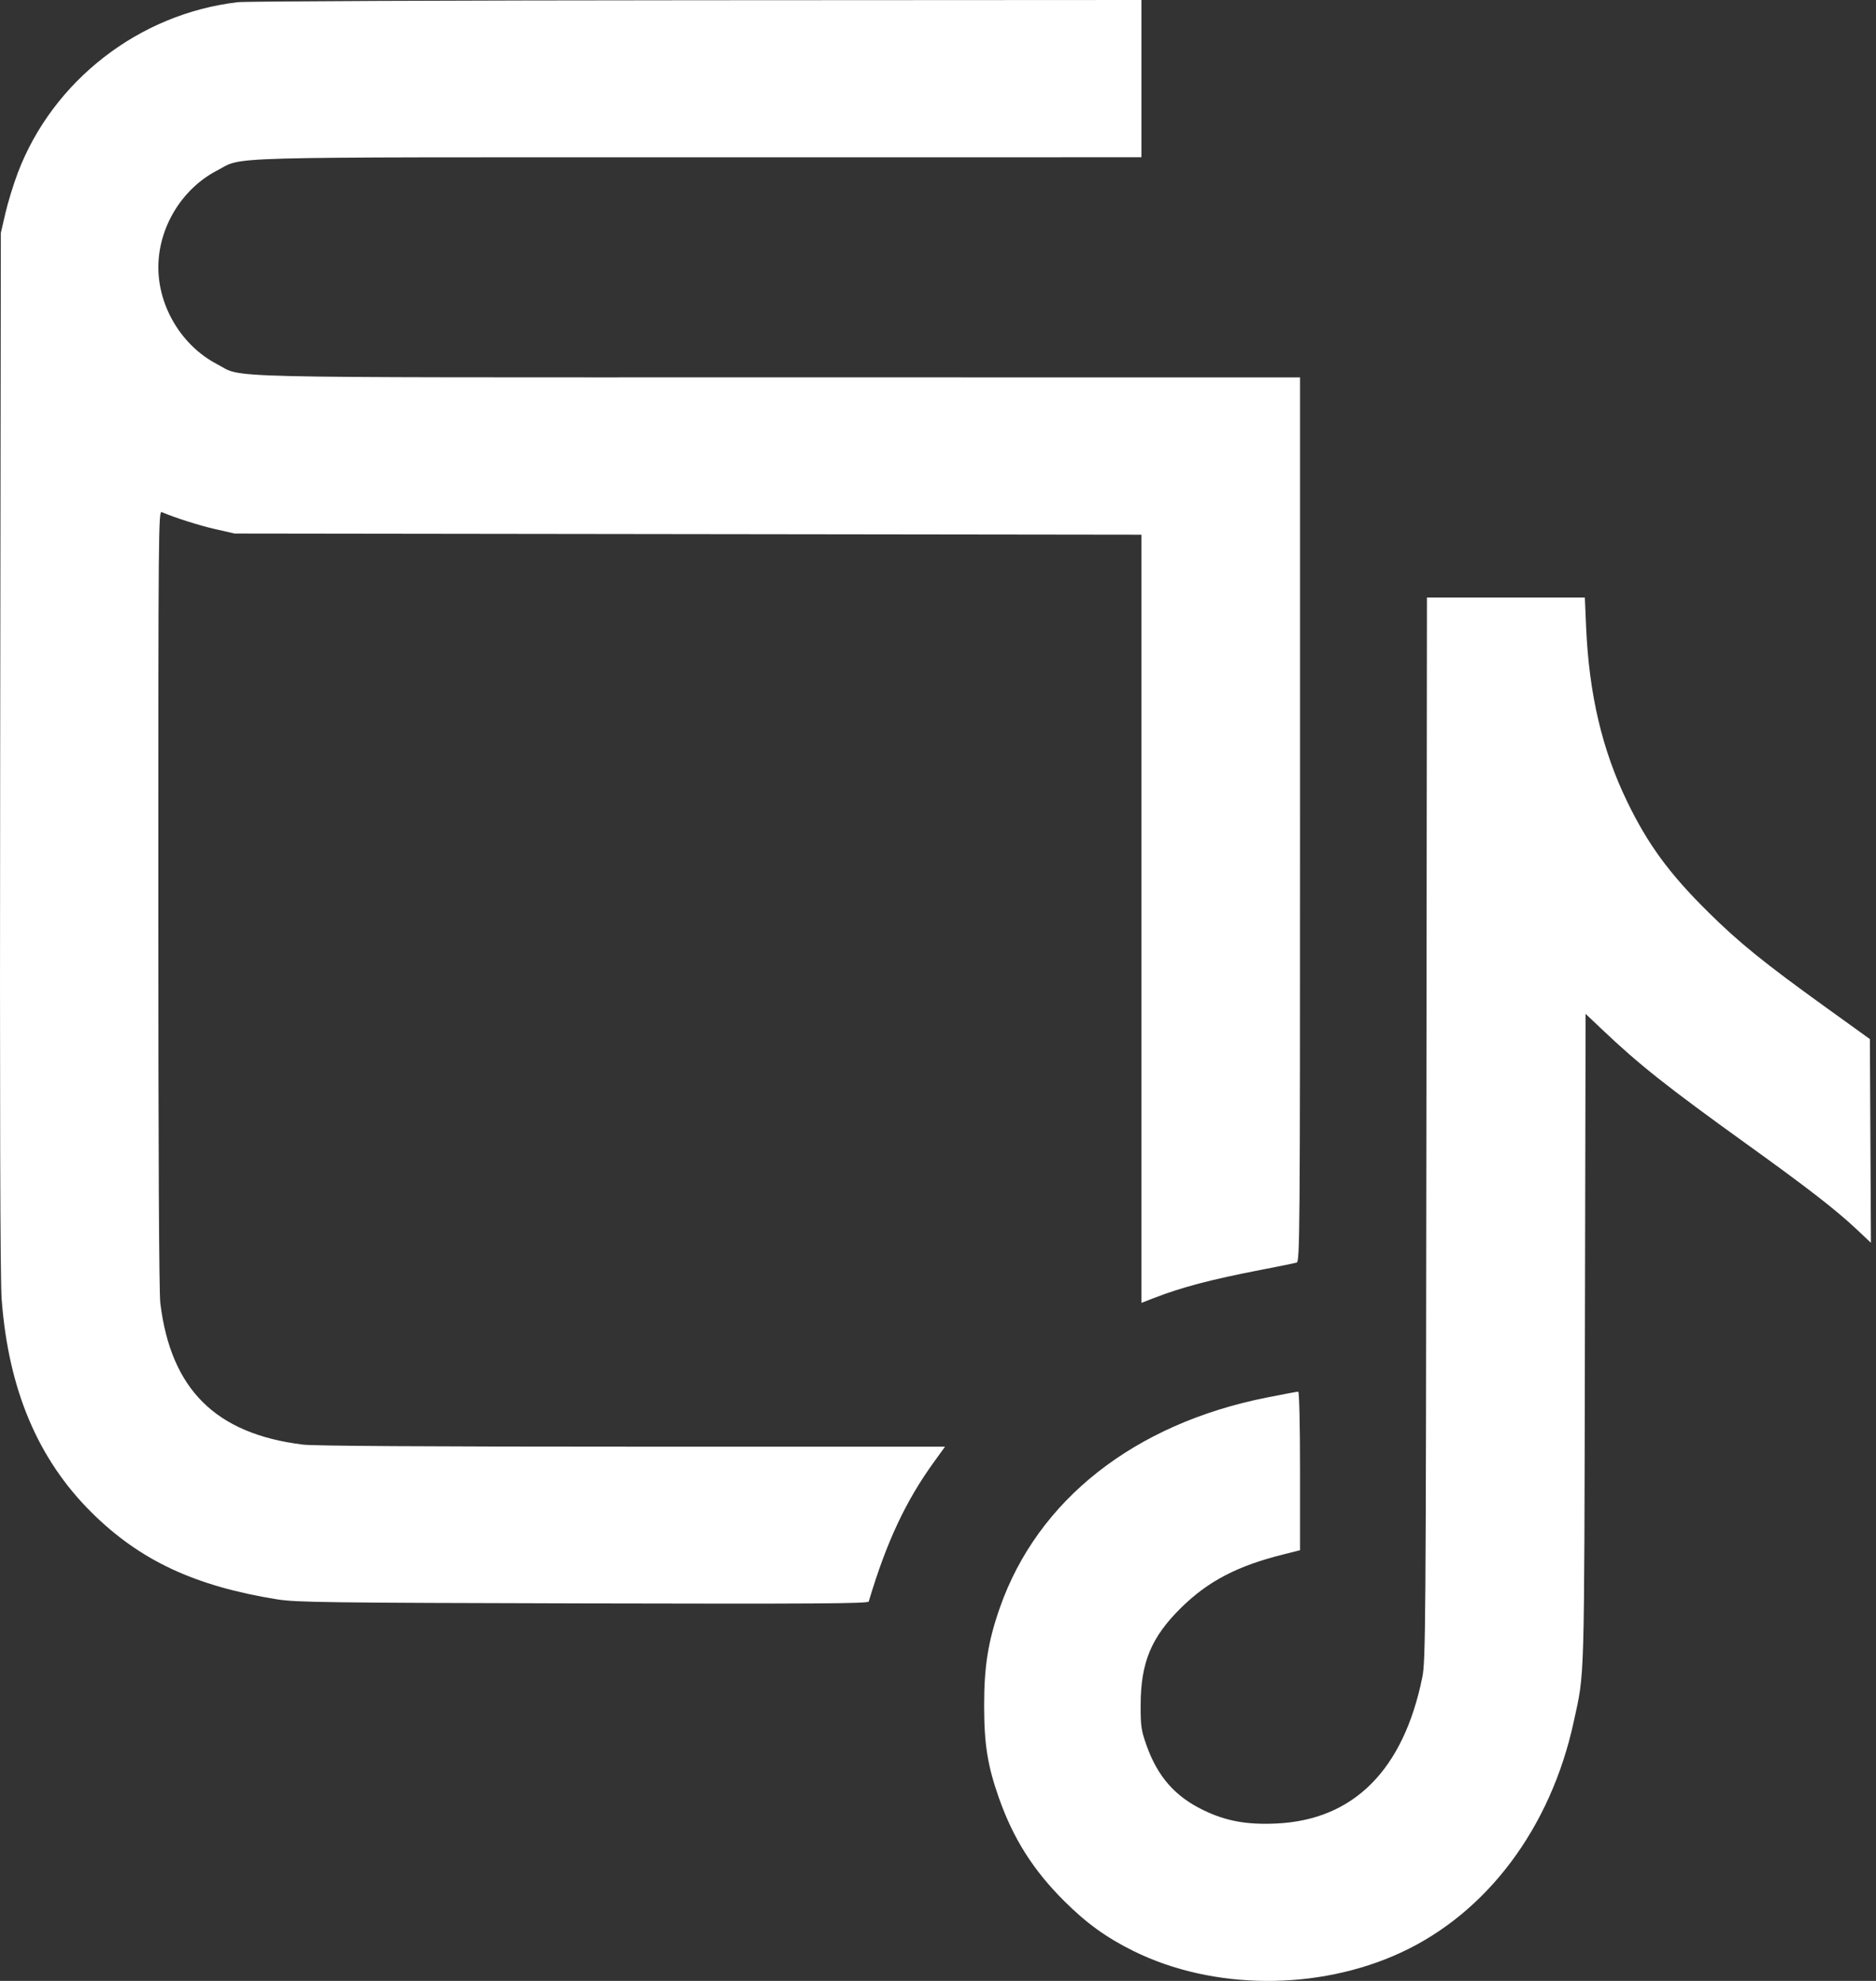 <svg width="54" height="57" viewBox="0 0 54 57" fill="none" xmlns="http://www.w3.org/2000/svg">
<rect x="0" y="0" width="54" height="57" fill="#333333" stroke="none"/>
<path fill-rule="evenodd" clip-rule="evenodd" d="M6.849 0.063C4.009 0.39 1.518 2.321 0.511 4.977C0.387 5.304 0.227 5.826 0.155 6.137L0.024 6.702L0.005 21.634C-0.008 31.957 0.005 36.819 0.048 37.386C0.243 39.983 1.09 41.989 2.641 43.526C4.032 44.903 5.606 45.639 7.98 46.021C8.52 46.108 9.385 46.119 16.782 46.137C23.438 46.153 24.988 46.143 25.006 46.084C25.515 44.378 26.067 43.196 26.886 42.065L27.203 41.627H18.203C12.247 41.627 9.04 41.607 8.72 41.568C6.209 41.259 4.92 39.981 4.615 37.5C4.577 37.186 4.557 33.176 4.557 25.857C4.557 15.246 4.561 14.695 4.656 14.736C5.038 14.899 5.729 15.119 6.199 15.226L6.753 15.352L19.805 15.369L32.856 15.386V26.438V37.49L33.213 37.351C34.014 37.04 34.851 36.819 36.308 36.537C36.81 36.44 37.266 36.348 37.321 36.332C37.416 36.305 37.421 35.649 37.421 23.581V10.859L22.401 10.858C5.734 10.858 7.039 10.888 6.246 10.477C5.237 9.953 4.558 8.832 4.558 7.692C4.558 6.547 5.233 5.434 6.246 4.908C7.035 4.498 5.983 4.526 20.119 4.526L32.856 4.525V2.262V0L20.061 0.007C13.024 0.011 7.079 0.036 6.849 0.063ZM41.058 32.479C41.043 46.91 41.036 47.792 40.94 48.266C40.396 50.935 38.961 52.371 36.733 52.471C35.889 52.51 35.287 52.4 34.646 52.09C33.824 51.693 33.326 51.127 33.004 50.227C32.849 49.79 32.832 49.678 32.833 49.065C32.835 47.839 33.137 47.112 33.995 46.265C34.77 45.501 35.61 45.061 36.931 44.73L37.421 44.607V42.325C37.421 40.997 37.399 40.044 37.369 40.044C37.34 40.044 36.936 40.119 36.47 40.212C32.654 40.968 29.871 43.156 28.782 46.257C28.442 47.226 28.326 47.95 28.328 49.093C28.329 50.197 28.429 50.813 28.753 51.734C29.167 52.907 29.739 53.811 30.629 54.698C31.277 55.344 31.852 55.758 32.633 56.143C34.922 57.271 37.942 57.287 40.326 56.184C42.806 55.037 44.635 52.596 45.298 49.548C45.617 48.084 45.6 48.642 45.621 38.525L45.641 29.173L46.109 29.617C47.189 30.641 47.991 31.276 50.287 32.927C52.034 34.183 52.842 34.809 53.44 35.371L53.854 35.761L53.839 32.83L53.824 29.899L52.561 28.99C50.786 27.712 50.059 27.125 49.17 26.245C48.051 25.14 47.433 24.297 46.834 23.059C46.117 21.578 45.74 19.975 45.656 18.048L45.619 17.194H43.346H41.074L41.058 32.479Z" fill="white"/>
</svg>
